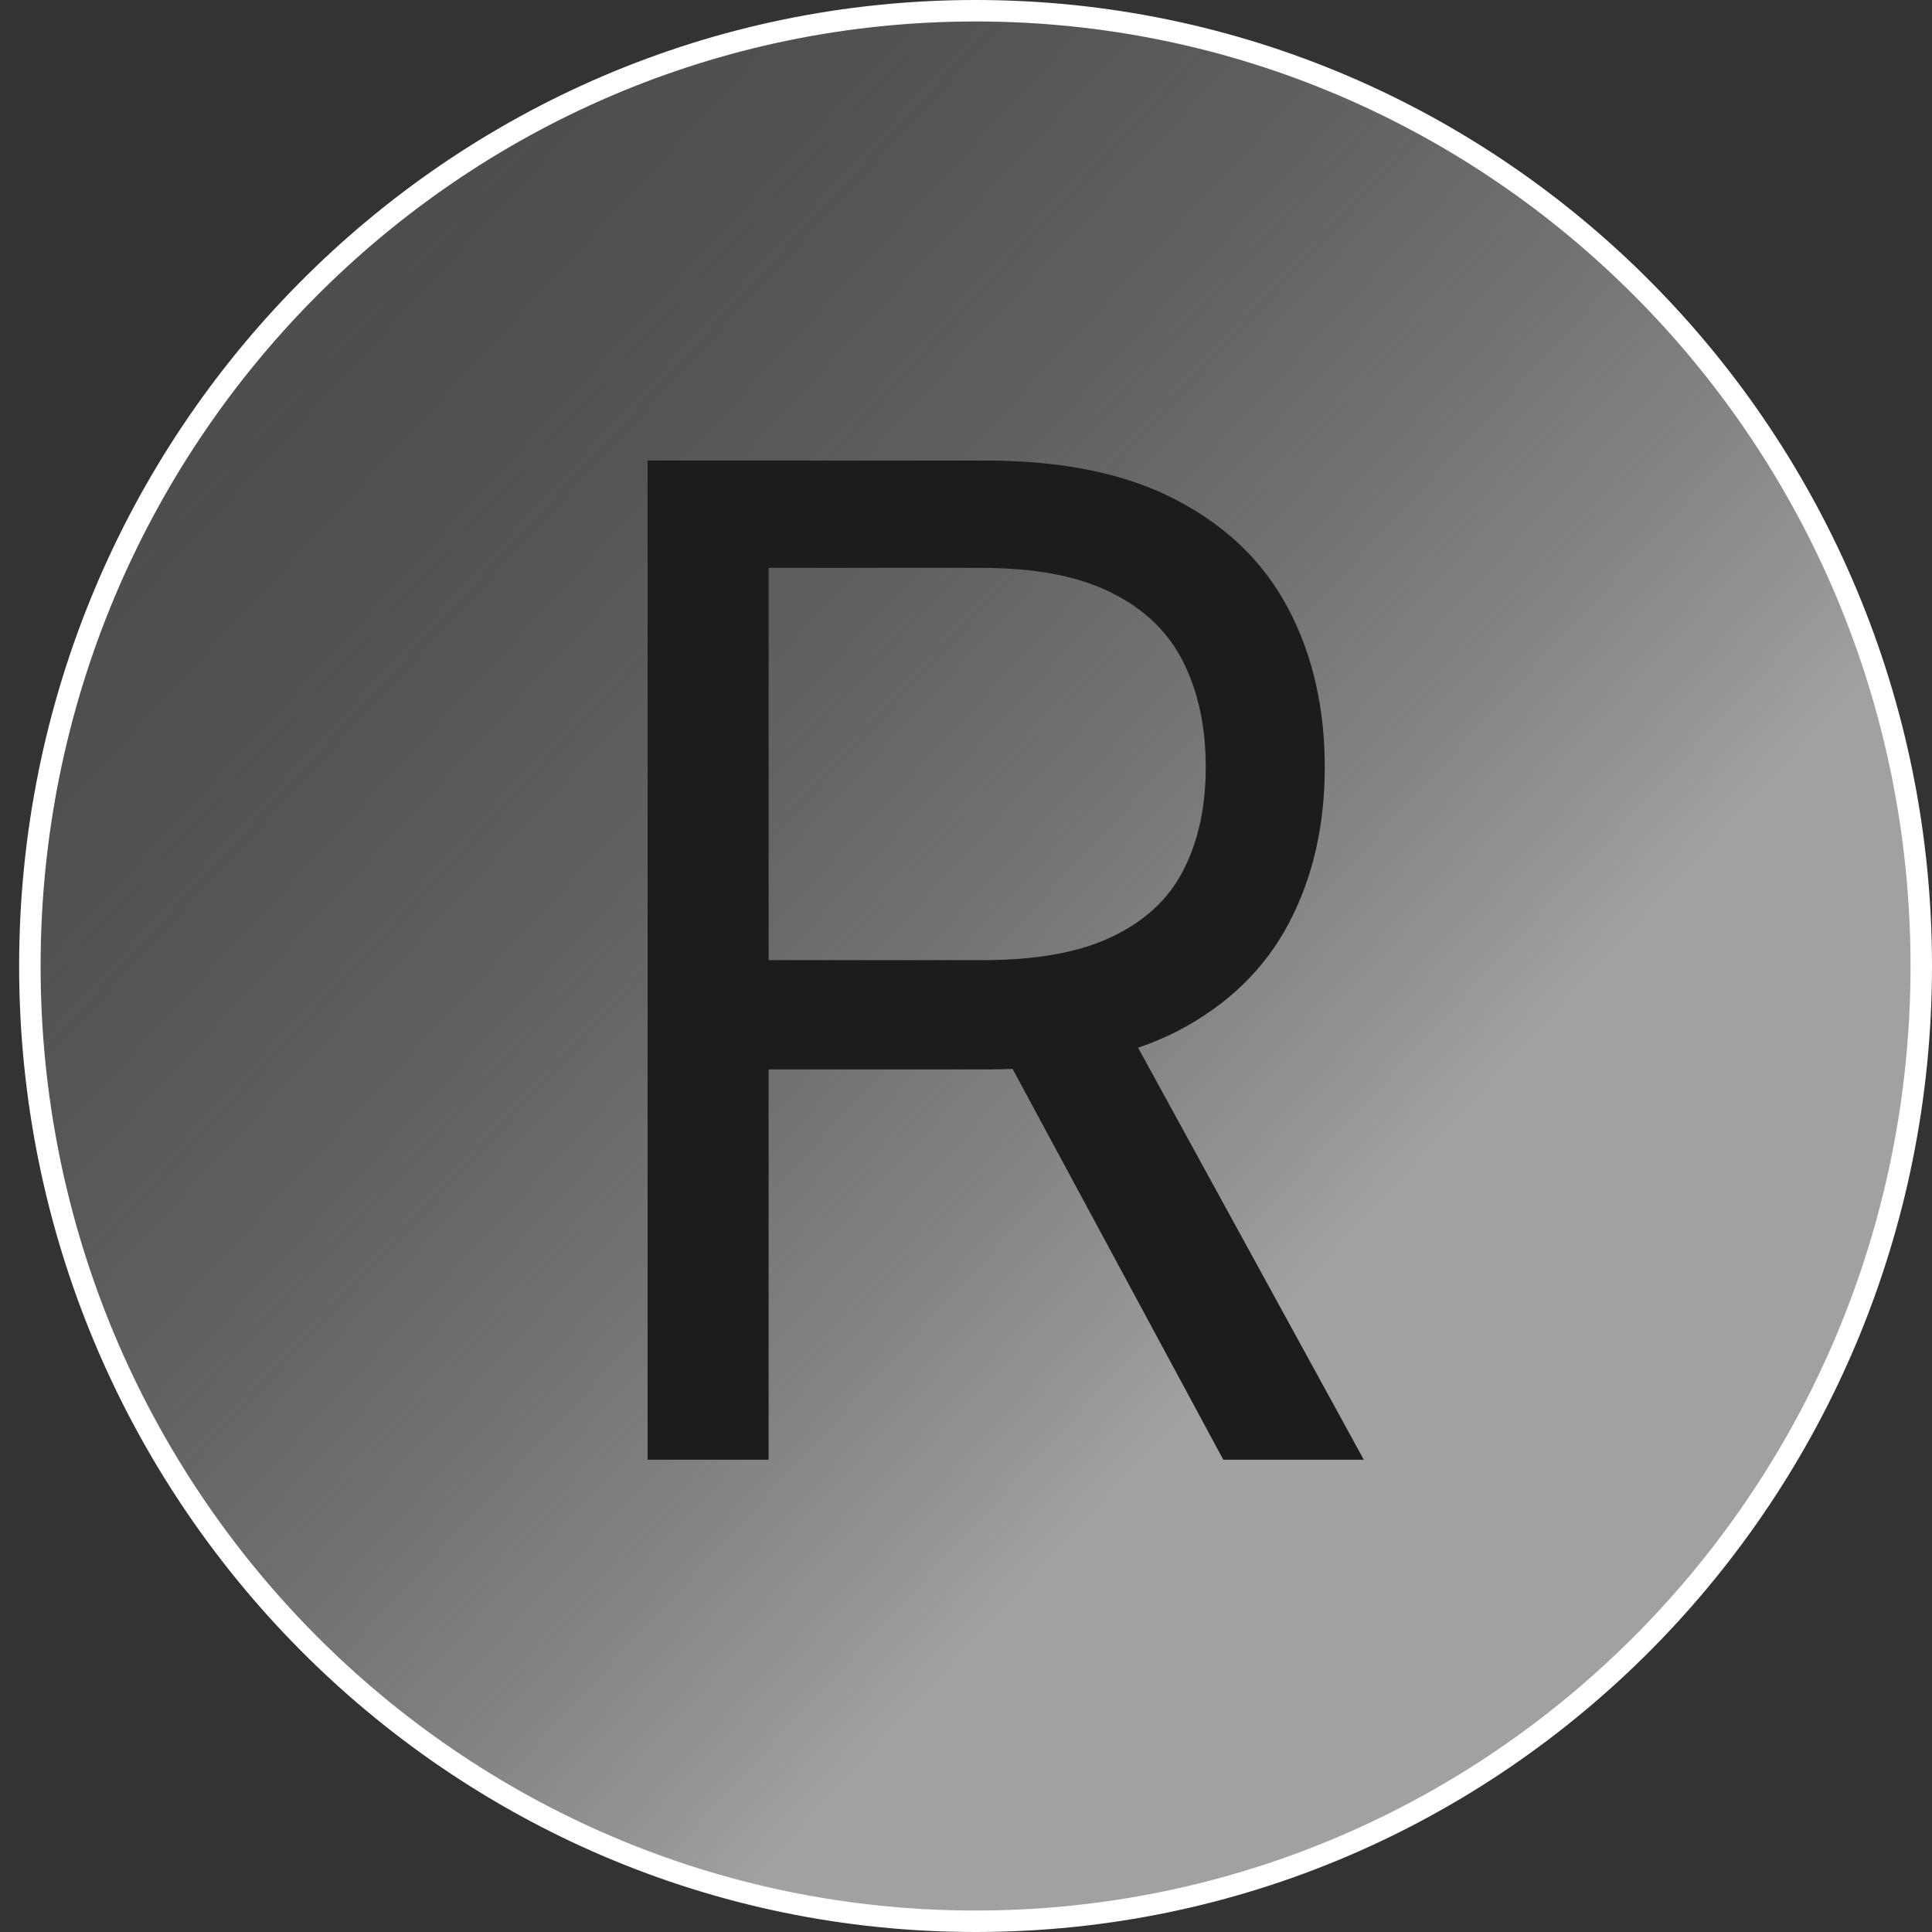 <svg width="90" height="90" viewBox="0 0 90 90" fill="none" xmlns="http://www.w3.org/2000/svg">
<rect x="0" y="0" width="90" height="90" fill="#333333" stroke="none"/>
<path d="M89.5 45C89.5 69.581 69.772 89.5 45.446 89.5C21.12 89.5 1.391 69.581 1.391 45C1.391 20.419 21.12 0.5 45.446 0.5C69.772 0.5 89.5 20.419 89.5 45Z" fill="url(#paint0_linear_1_6)"/>
<path d="M89.5 45C89.5 69.581 69.772 89.5 45.446 89.5C21.12 89.5 1.391 69.581 1.391 45C1.391 20.419 21.12 0.5 45.446 0.5C69.772 0.5 89.5 20.419 89.5 45Z" fill="white" fill-opacity="0.2"/>
<path d="M89.5 45C89.5 69.581 69.772 89.5 45.446 89.5C21.12 89.5 1.391 69.581 1.391 45C1.391 20.419 21.12 0.5 45.446 0.5C69.772 0.5 89.5 20.419 89.5 45Z" stroke="white"/>
<path d="M30.168 68V21.454H45.895C49.531 21.454 52.516 22.076 54.849 23.318C57.183 24.546 58.91 26.235 60.031 28.386C61.153 30.538 61.713 32.985 61.713 35.727C61.713 38.47 61.153 40.901 60.031 43.023C58.91 45.144 57.19 46.811 54.872 48.023C52.554 49.22 49.592 49.818 45.986 49.818H33.258V44.727H45.804C48.289 44.727 50.289 44.364 51.804 43.636C53.334 42.909 54.44 41.879 55.122 40.545C55.819 39.197 56.168 37.591 56.168 35.727C56.168 33.864 55.819 32.235 55.122 30.841C54.425 29.447 53.312 28.371 51.781 27.614C50.251 26.841 48.228 26.454 45.713 26.454H35.804V68H30.168ZM52.077 47.091L63.531 68H56.986L45.713 47.091H52.077Z" fill="#1C1C1C"/>
<defs>
<linearGradient id="paint0_linear_1_6" x1="96.238" y1="90" x2="0.007" y2="0.955" gradientUnits="userSpaceOnUse">
<stop offset="0.352" stop-color="#8A8A8A"/>
<stop offset="0.857" stop-opacity="0.35"/>
</linearGradient>
</defs>
</svg>

